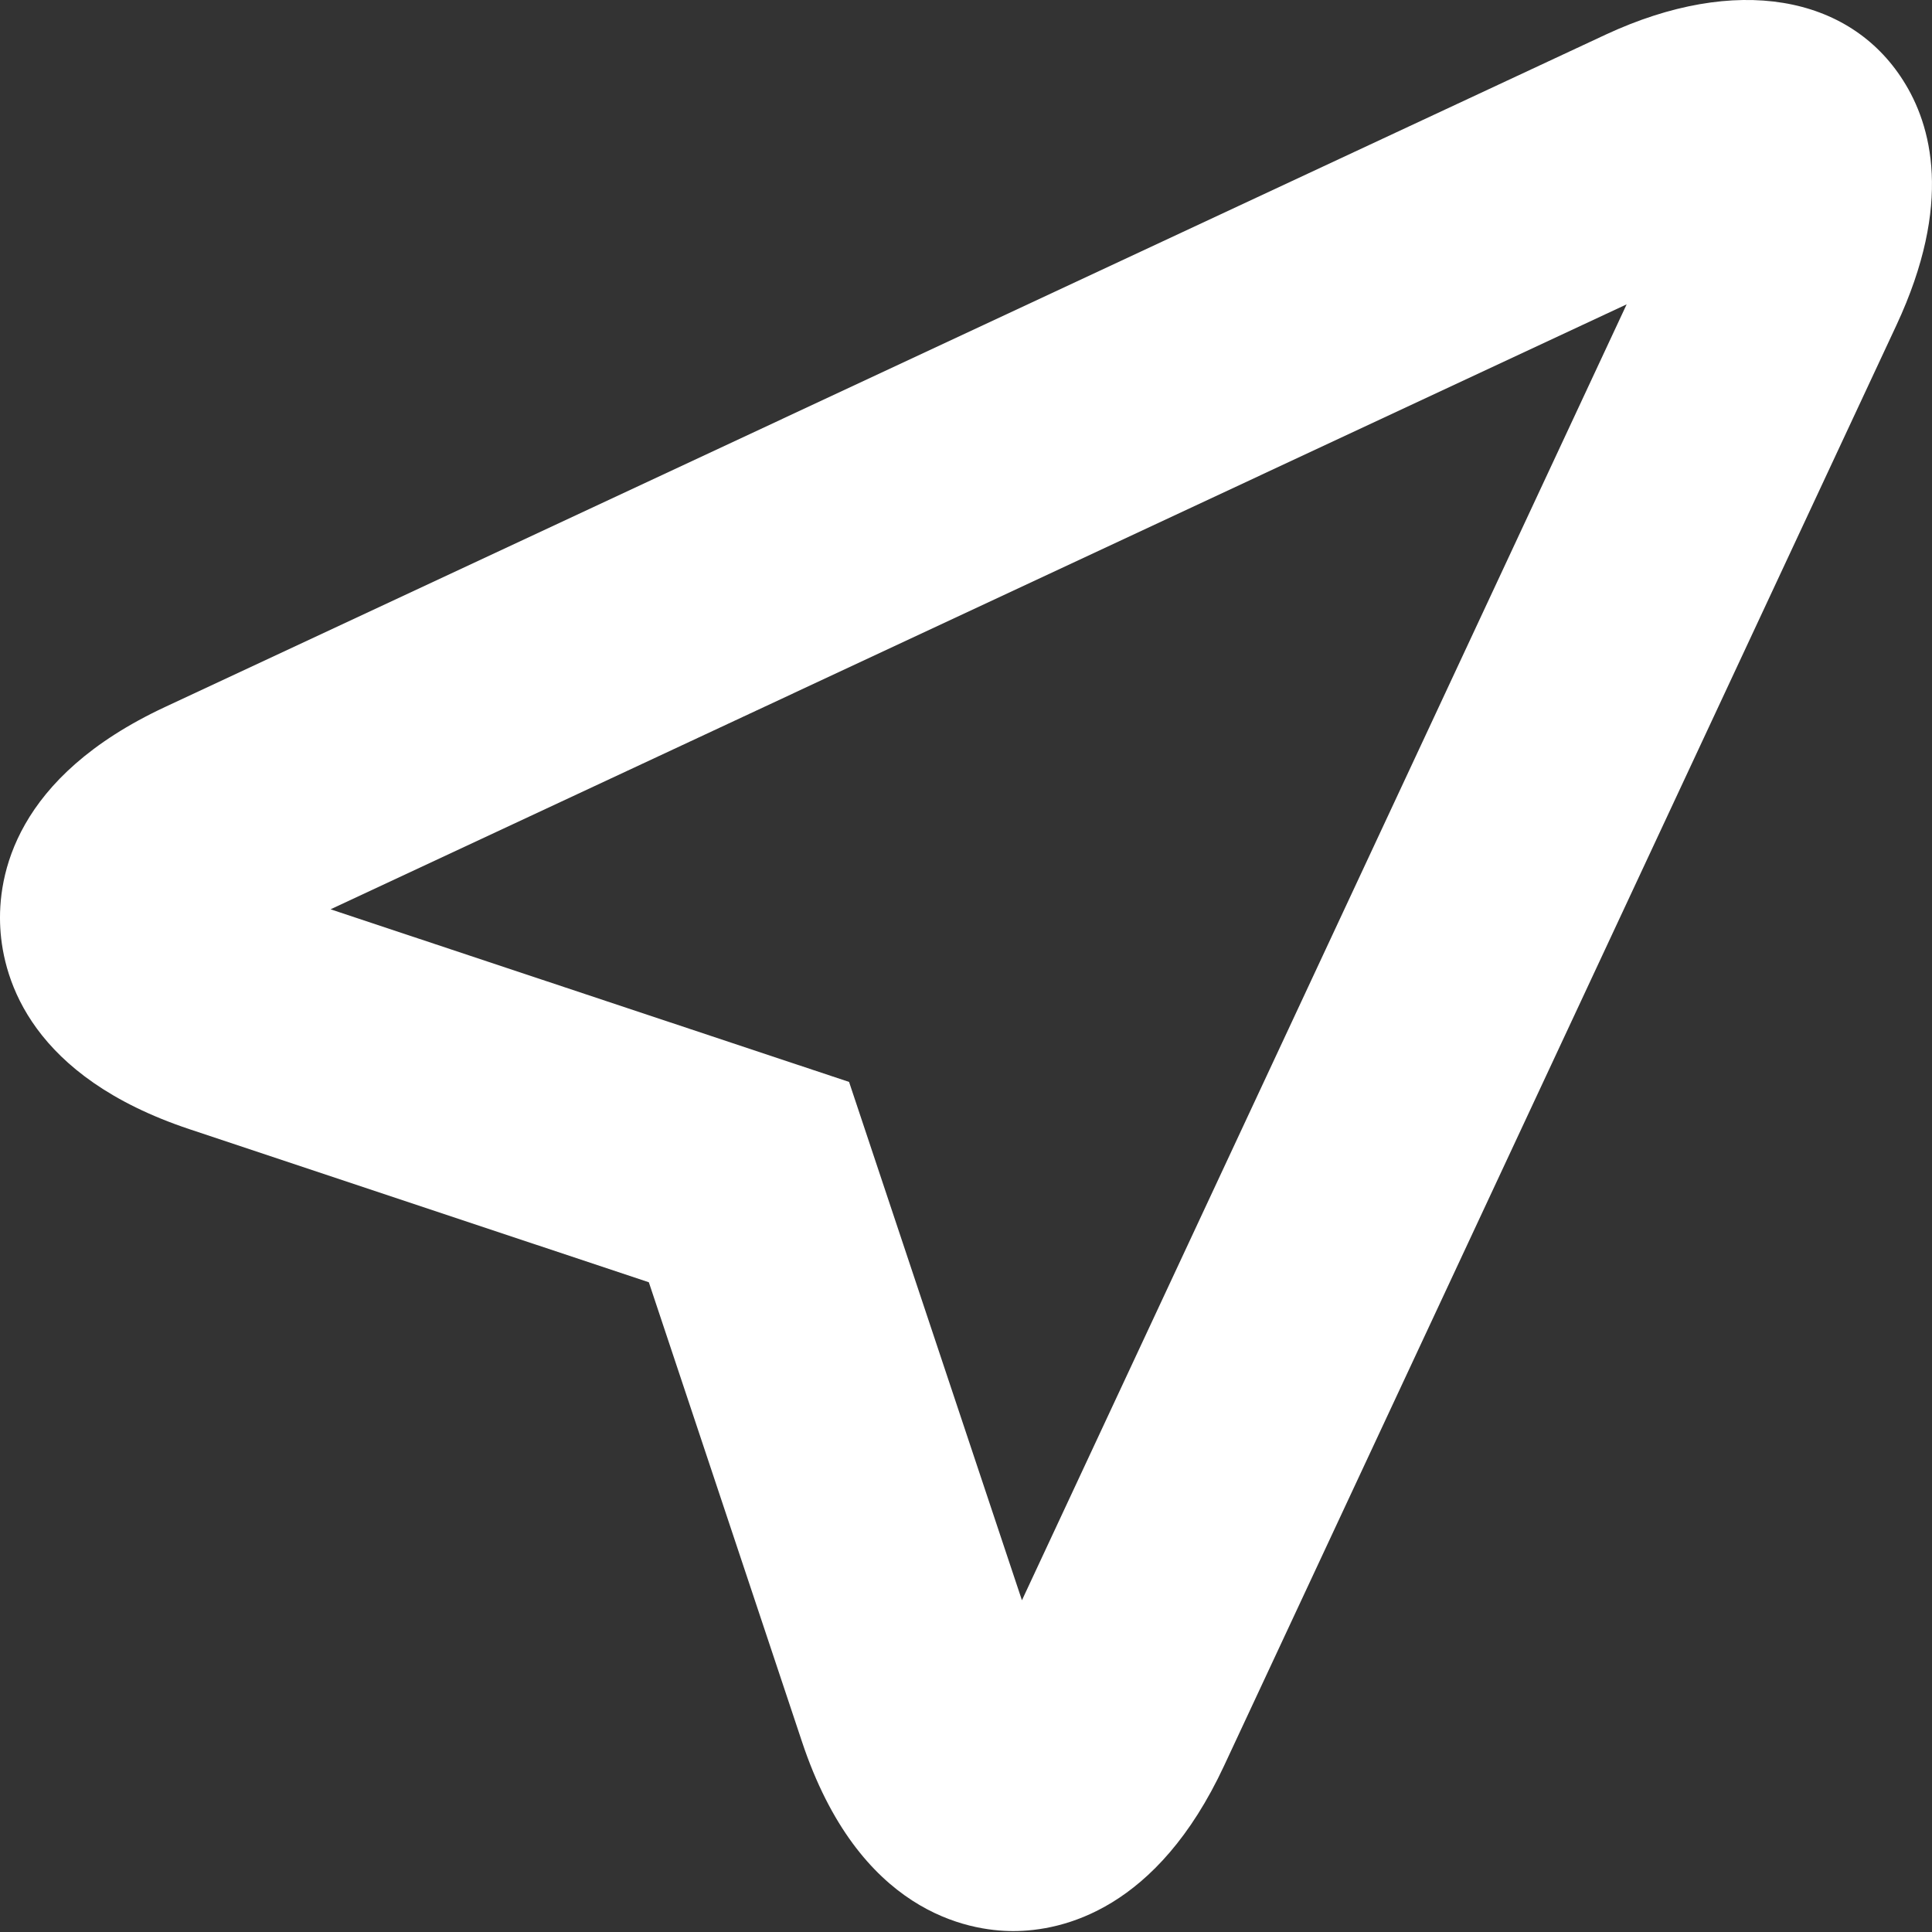 <?xml version="1.0" encoding="UTF-8" standalone="no"?>
<!DOCTYPE svg PUBLIC "-//W3C//DTD SVG 1.1//EN" "http://www.w3.org/Graphics/SVG/1.1/DTD/svg11.dtd">
<svg width="100%" height="100%" viewBox="0 0 256 256" version="1.1" xmlns="http://www.w3.org/2000/svg" xmlns:xlink="http://www.w3.org/1999/xlink" xml:space="preserve" xmlns:serif="http://www.serif.com/" style="fill-rule:evenodd;clip-rule:evenodd;stroke-linejoin:round;stroke-miterlimit:1.414;">
    <rect x="0" y="0" width="256" height="256" fill="#333333" stroke="none"/>
    <g transform="matrix(1,0,0,1,-3.087,-5.666)">
        <g transform="matrix(16.781,0,0,16.781,-48.71,-89.415)">
            <path d="M11.087,20.914C10.734,20.914 9.868,20.768 9.419,19.418L8.21,15.791L4.582,14.582C3.338,14.167 3.113,13.41 3.089,12.995C3.065,12.58 3.203,11.802 4.391,11.248L15.766,5.939C16.797,5.46 17.688,5.63 18.114,6.301C18.338,6.652 18.51,7.271 18.061,8.234L12.752,19.609C12.223,20.744 11.48,20.914 11.087,20.914ZM5.697,12.846L9.791,14.209L11.156,18.302L15.931,8.069L5.697,12.846Z" style="fill:white;fill-rule:nonzero;"/>
        </g>
    </g>
</svg>
